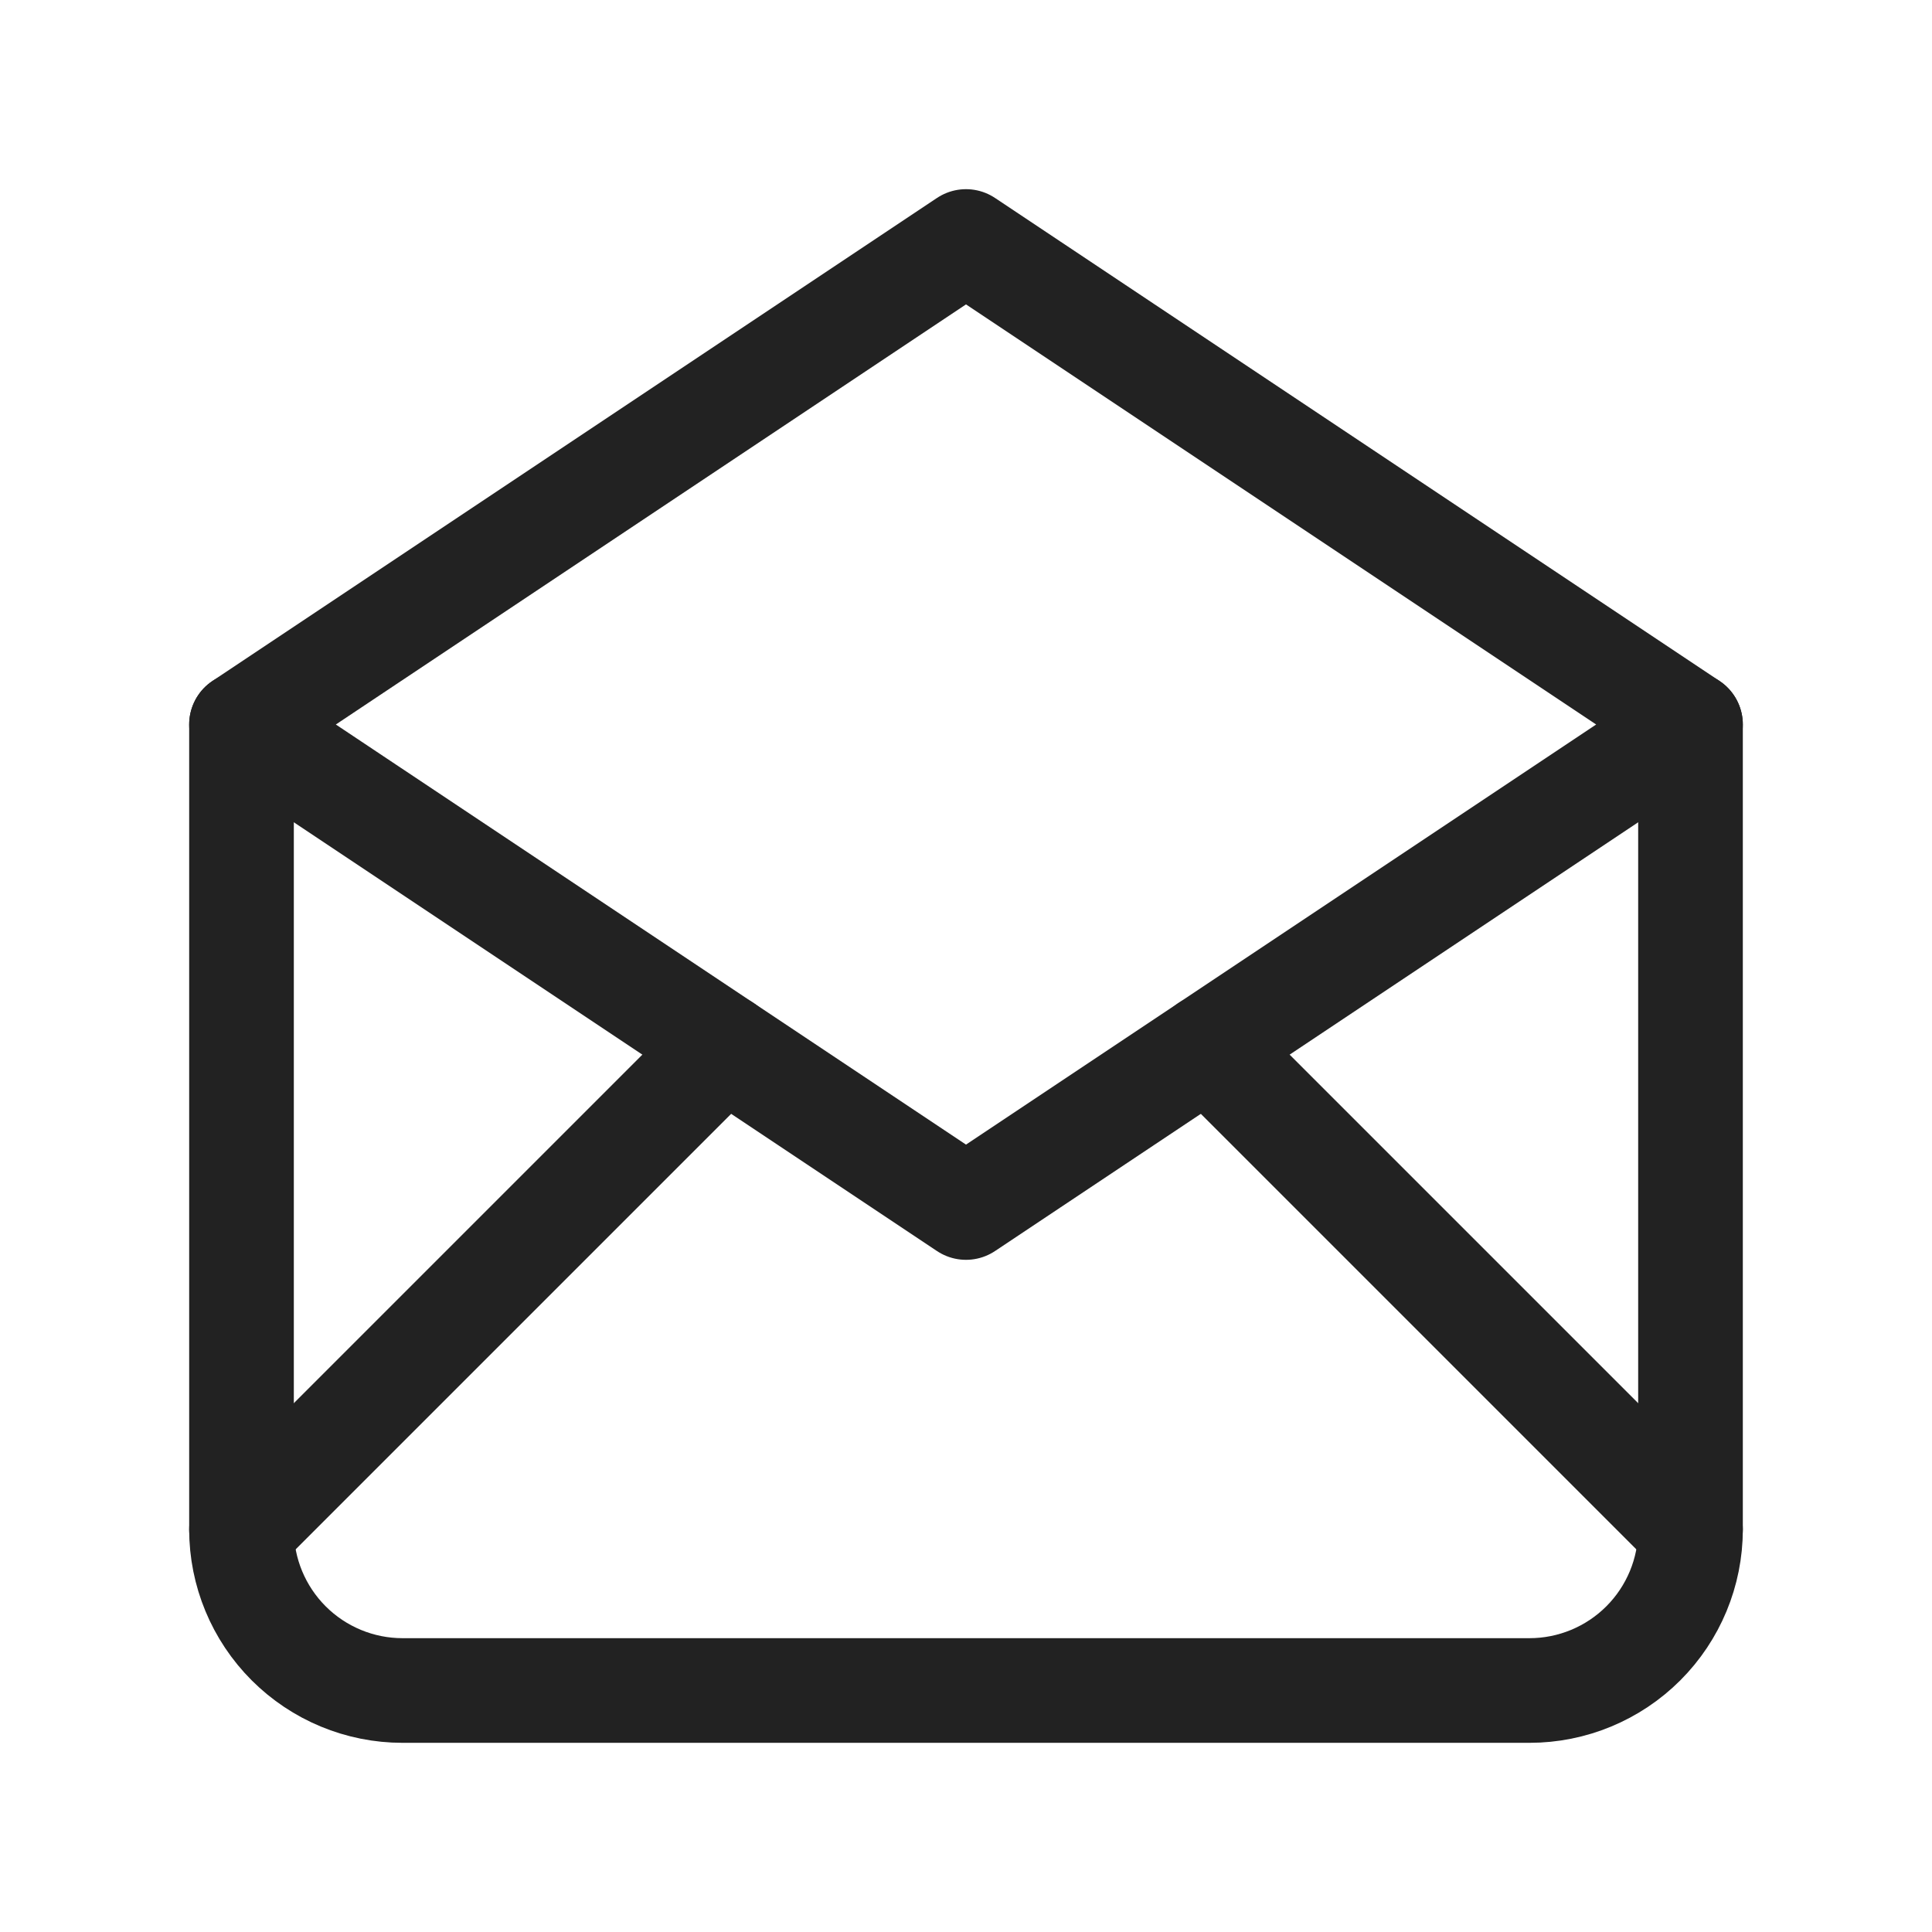 <svg width="24" height="24" viewBox="0 0 24 24" fill="none" xmlns="http://www.w3.org/2000/svg">
<path d="M3 9L12 15L21 9L12 3L3 9Z" stroke="#222222" stroke-width="1.3" stroke-linecap="round" stroke-linejoin="round"/>
<path d="M21 9V19C21 19.53 20.789 20.039 20.414 20.414C20.039 20.789 19.53 21 19 21H5C4.47 21 3.961 20.789 3.586 20.414C3.211 20.039 3 19.53 3 19V9" stroke="#222222" stroke-width="1.3" stroke-linecap="round" stroke-linejoin="round"/>
<path d="M3 19L9 13" stroke="#222222" stroke-width="1.3" stroke-linecap="round" stroke-linejoin="round"/>
<path d="M15 13L21 19" stroke="#222222" stroke-width="1.3" stroke-linecap="round" stroke-linejoin="round"/>
</svg>

